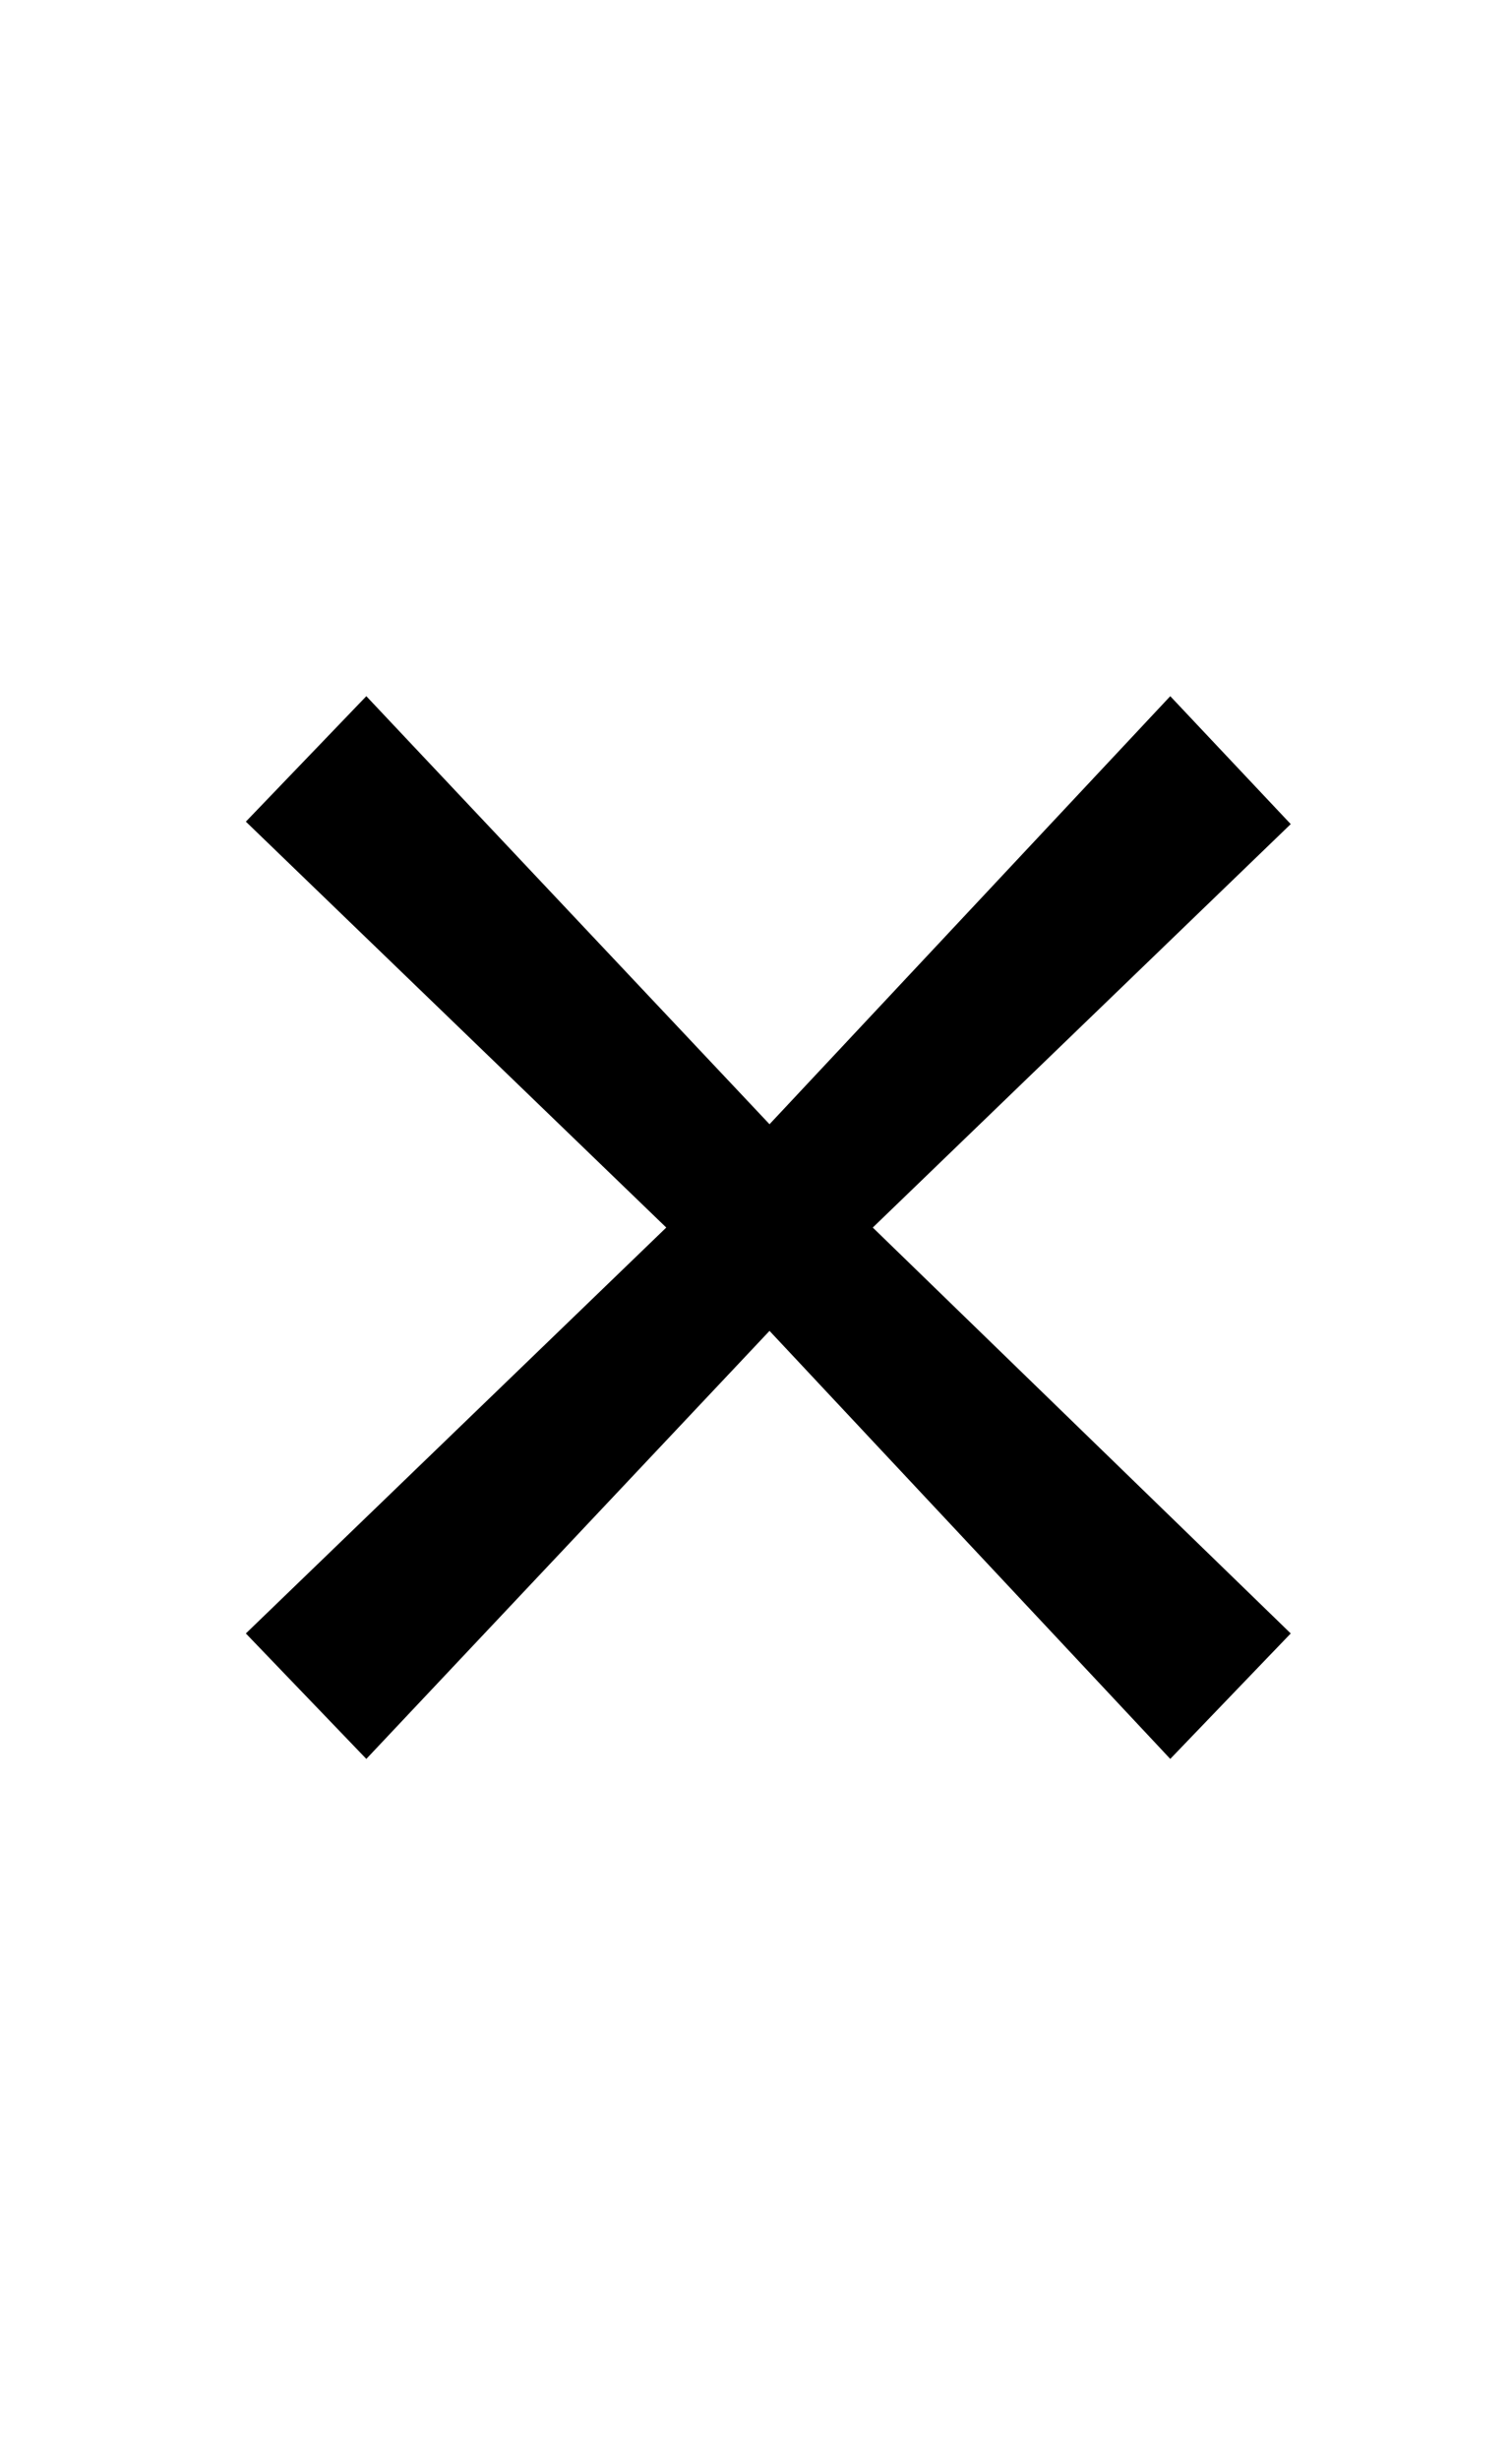 <?xml version="1.0" standalone="no"?>
<!DOCTYPE svg PUBLIC "-//W3C//DTD SVG 1.1//EN" "http://www.w3.org/Graphics/SVG/1.1/DTD/svg11.dtd" >
<svg xmlns="http://www.w3.org/2000/svg" xmlns:xlink="http://www.w3.org/1999/xlink" version="1.1" viewBox="-10 0 615 1000">
  <g transform="matrix(1 0 0 -1 0 800)">
   <path fill="currentColor"
d="M90 466l49 51l164 -174l163 174l49 -52l-170 -164l170 -165l-49 -51l-163 174l-164 -174l-49 51l171 165z" />
  </g>

</svg>
